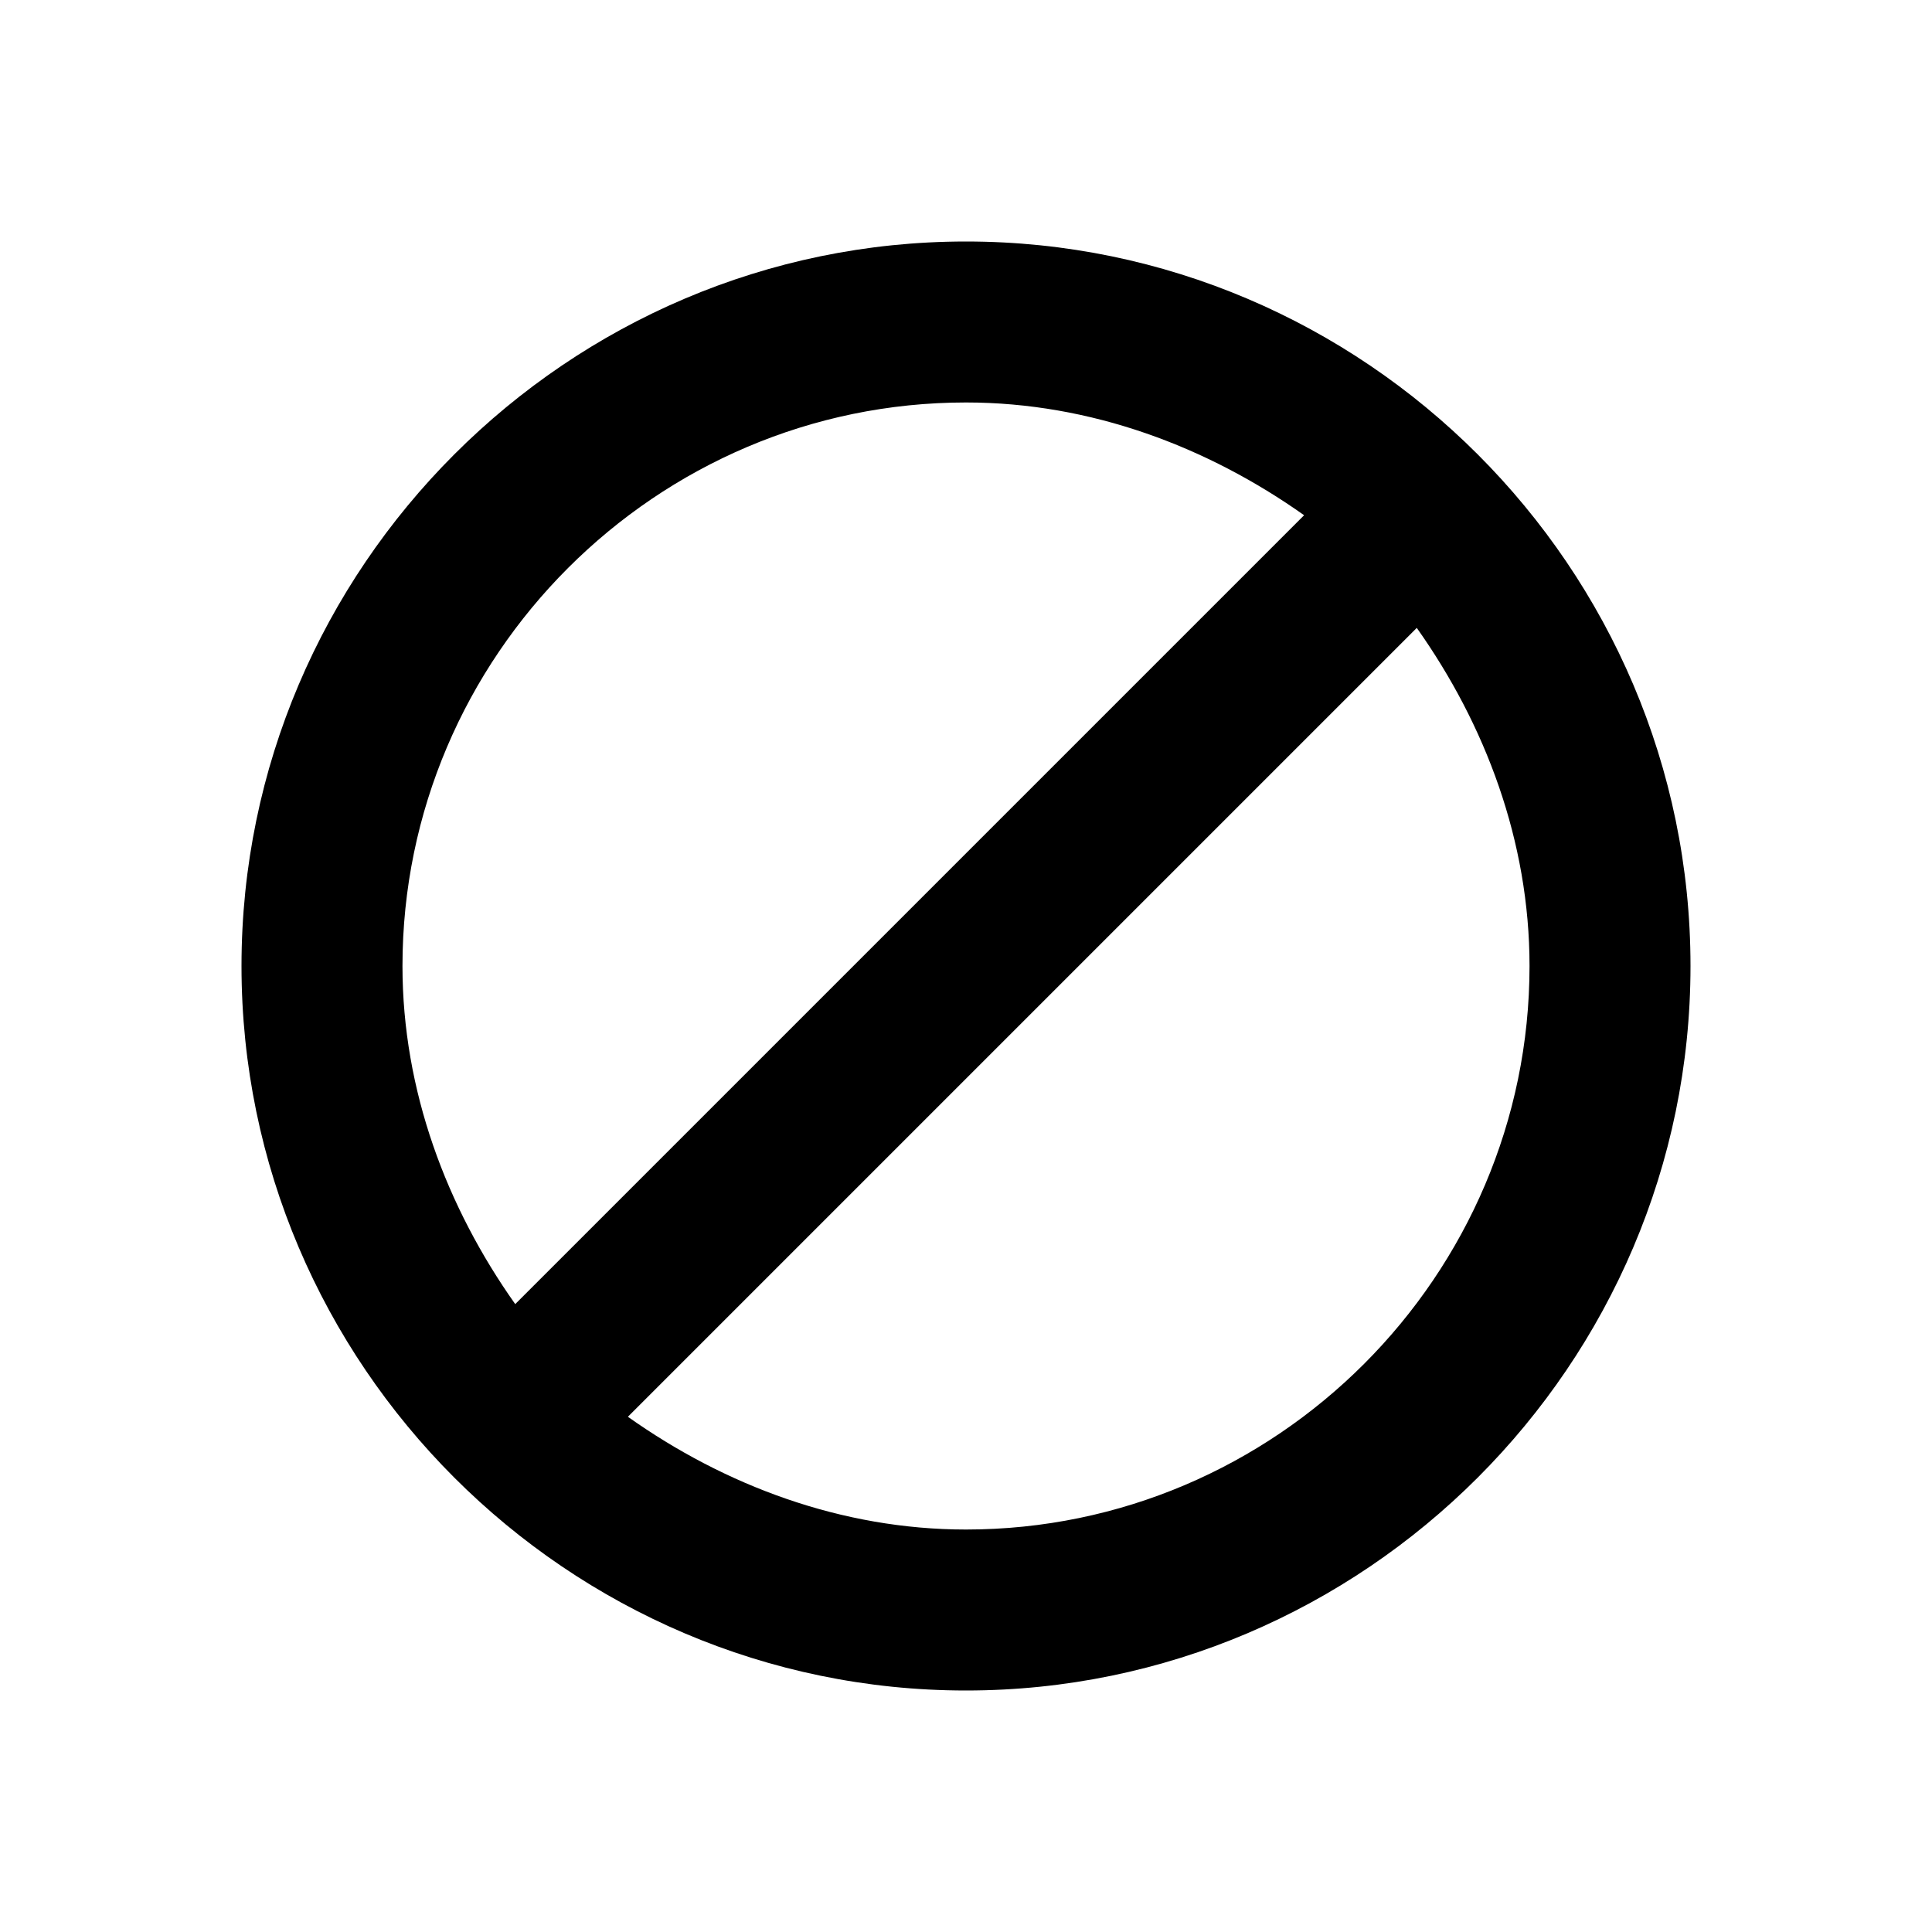 <svg width="24" height="24" viewBox="0 0 22 22" fill="none" xmlns="http://www.w3.org/2000/svg">
<g id="flat-color-icons:cancel">
<path id="Vector" d="M11 2.75C6.463 2.75 2.75 6.463 2.75 11C2.75 15.537 6.463 19.25 11 19.25C15.537 19.25 19.25 15.537 19.25 11C19.25 6.463 15.537 2.75 11 2.75ZM11 4.583C12.421 4.583 13.75 5.088 14.85 5.867L5.867 14.85C5.088 13.75 4.583 12.421 4.583 11C4.583 7.471 7.471 4.583 11 4.583ZM11 17.417C9.579 17.417 8.25 16.913 7.15 16.133L16.133 7.15C16.913 8.25 17.417 9.579 17.417 11C17.417 14.529 14.529 17.417 11 17.417Z" fill="currentColor"/>
</g>
</svg>
